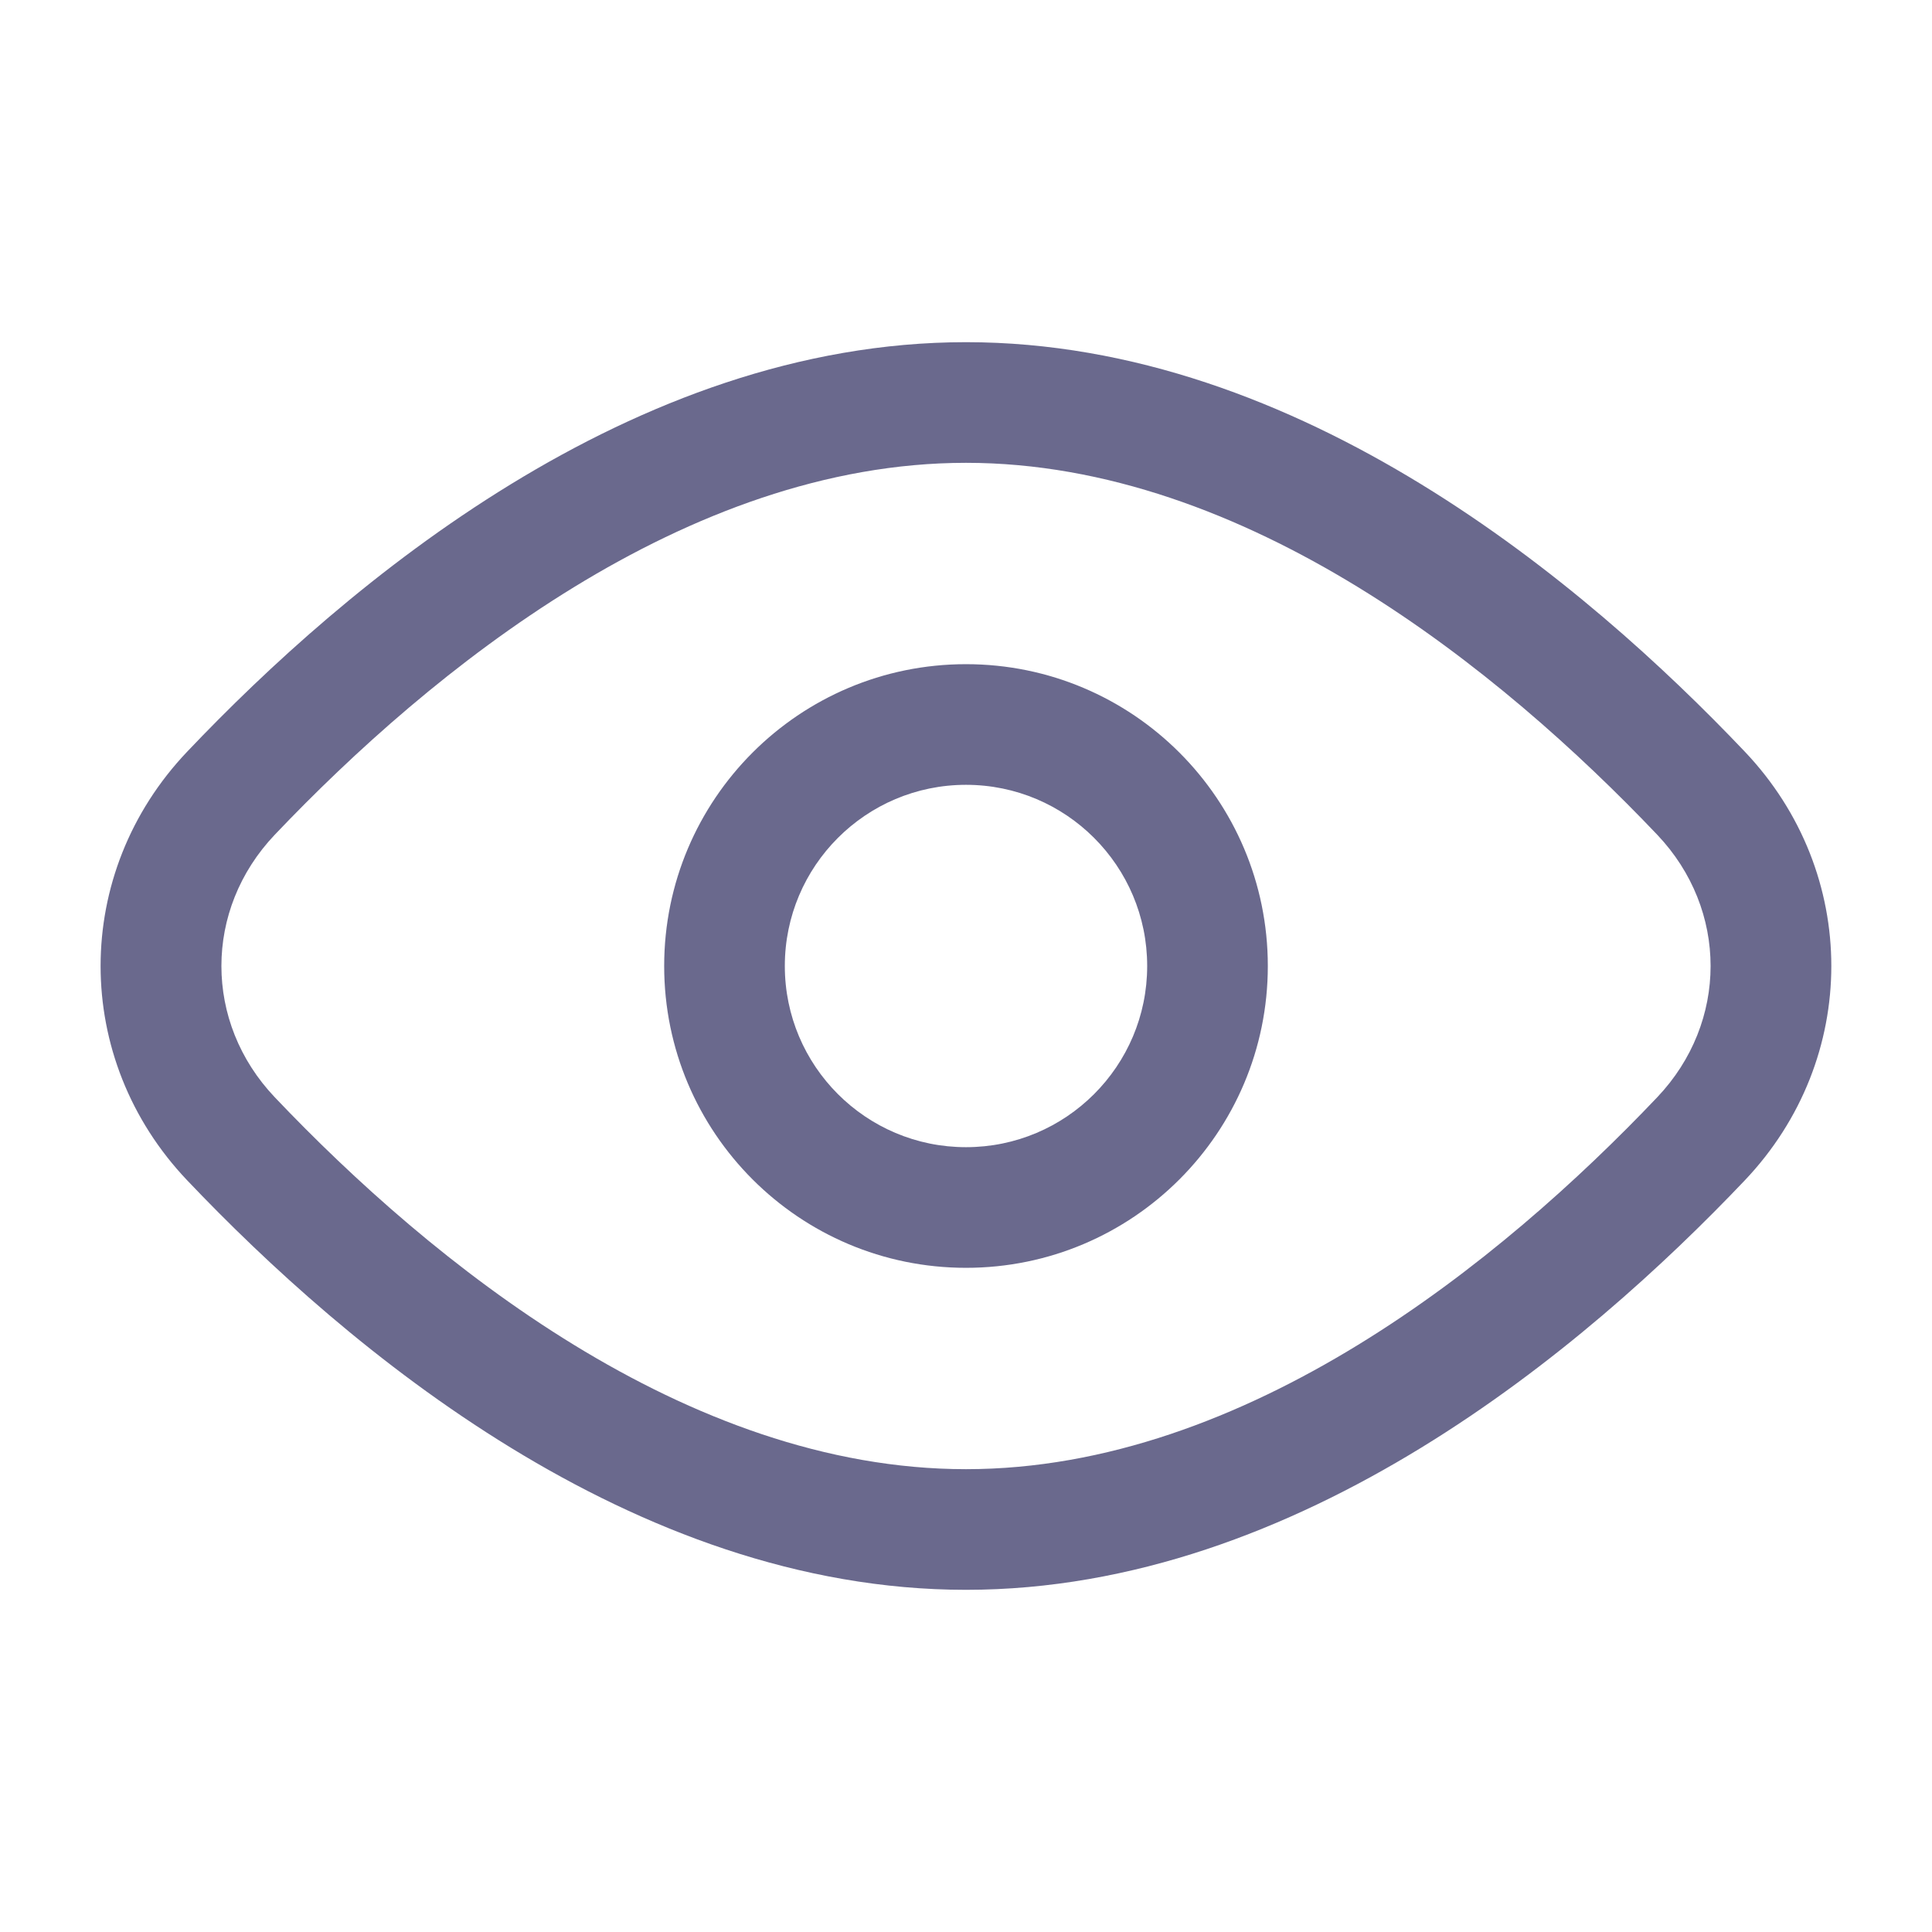 <svg width="18" height="18" viewBox="0 0 18 18" fill="none" xmlns="http://www.w3.org/2000/svg">
<path d="M2.152 10.61L1.745 10.998L2.152 10.61ZM2.152 7.39L1.745 7.002L2.152 7.39ZM15.848 10.61L16.255 10.998L15.848 10.61ZM15.848 7.39L16.255 7.002L15.848 7.39ZM15.44 10.223C13.985 11.754 11.61 13.688 9 13.688V14.812C12.113 14.812 14.777 12.553 16.255 10.998L15.44 10.223ZM9 13.688C6.39 13.688 4.015 11.754 2.56 10.223L1.745 10.998C3.223 12.553 5.887 14.812 9 14.812V13.688ZM2.56 7.777C4.015 6.247 6.39 4.312 9 4.312V3.188C5.887 3.188 3.223 5.446 1.745 7.002L2.56 7.777ZM9 4.312C11.61 4.312 13.985 6.247 15.44 7.777L16.255 7.002C14.777 5.446 12.113 3.188 9 3.188V4.312ZM2.56 10.223C1.897 9.525 1.897 8.475 2.56 7.777L1.745 7.002C0.668 8.134 0.668 9.866 1.745 10.998L2.56 10.223ZM16.255 10.998C17.331 9.866 17.331 8.134 16.255 7.002L15.44 7.777C16.103 8.475 16.103 9.525 15.44 10.223L16.255 10.998ZM10.688 9C10.688 9.932 9.932 10.688 9 10.688V11.812C10.553 11.812 11.812 10.553 11.812 9H10.688ZM9 10.688C8.068 10.688 7.312 9.932 7.312 9H6.188C6.188 10.553 7.447 11.812 9 11.812V10.688ZM7.312 9C7.312 8.068 8.068 7.312 9 7.312V6.188C7.447 6.188 6.188 7.447 6.188 9H7.312ZM9 7.312C9.932 7.312 10.688 8.068 10.688 9H11.812C11.812 7.447 10.553 6.188 9 6.188V7.312Z" fill="#6A698D"/>
</svg>
